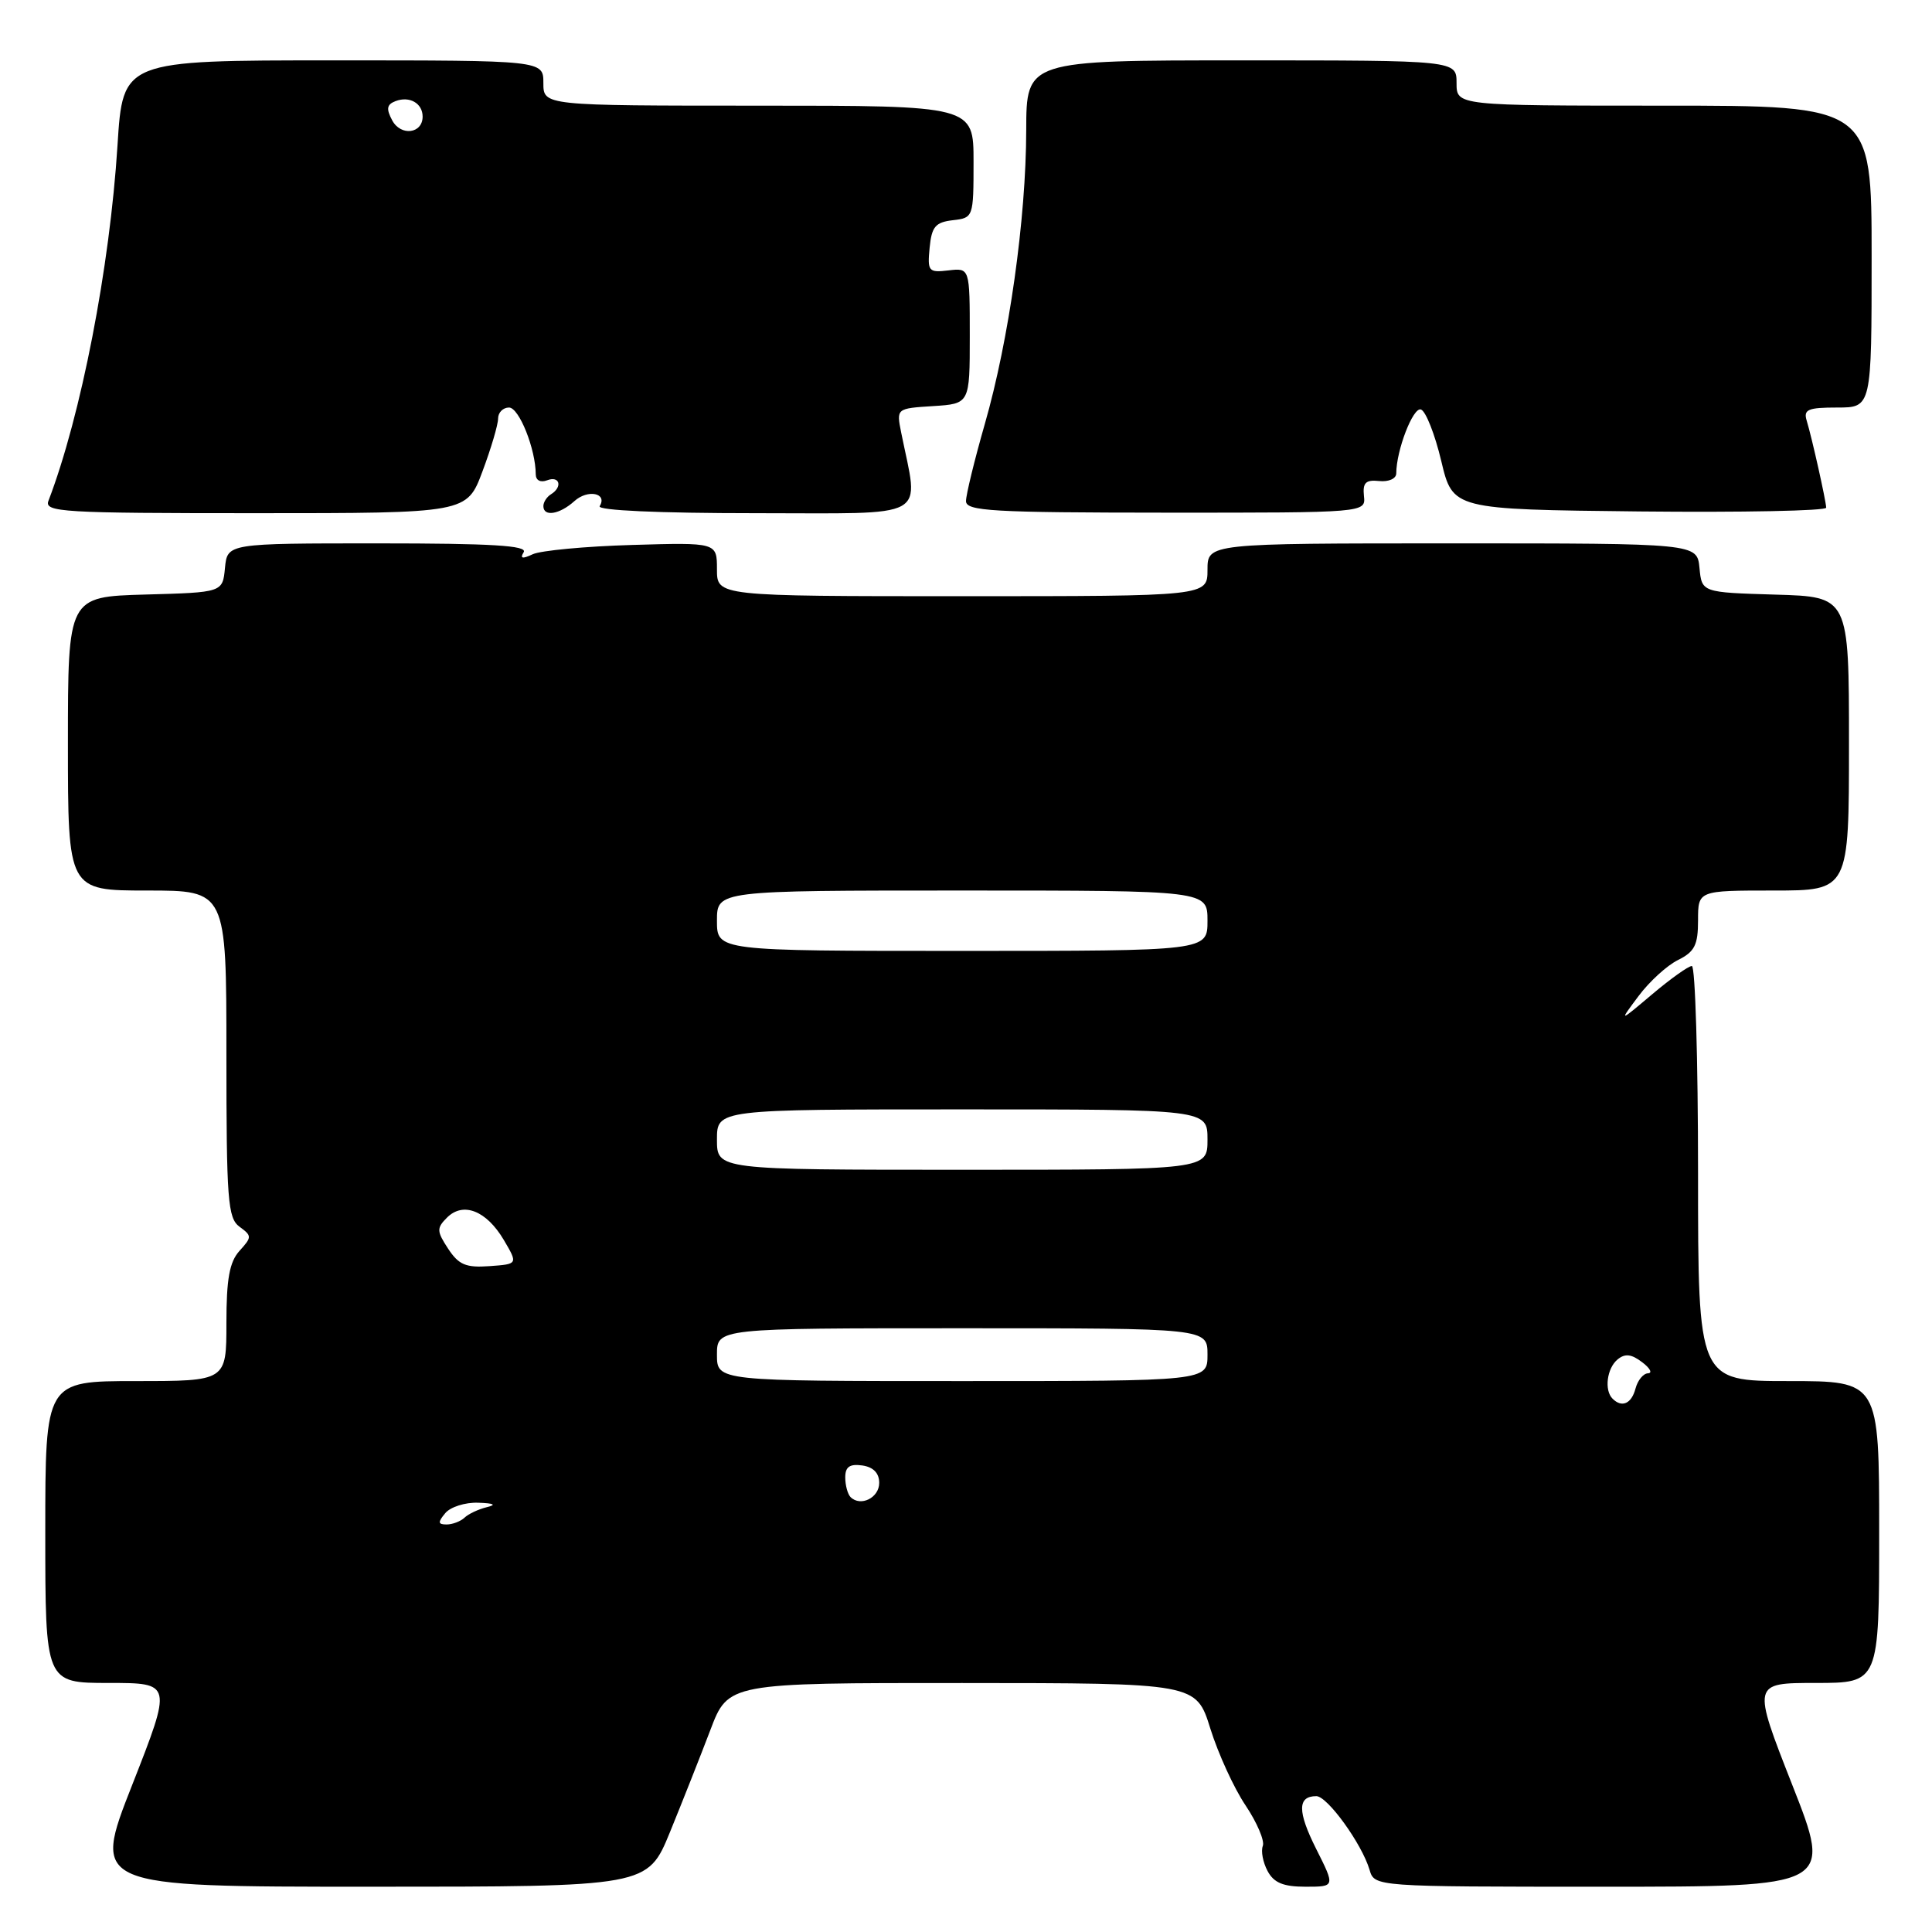 <?xml version="1.0" encoding="UTF-8" standalone="no"?>
<!DOCTYPE svg PUBLIC "-//W3C//DTD SVG 1.1//EN" "http://www.w3.org/Graphics/SVG/1.1/DTD/svg11.dtd" >
<svg xmlns="http://www.w3.org/2000/svg" xmlns:xlink="http://www.w3.org/1999/xlink" version="1.1" viewBox="0 0 256 256">
 <g >
 <path fill="currentColor"
d=" M 88.78 242.75 C 90.41 238.76 92.81 232.69 94.12 229.25 C 96.49 223.00 96.49 223.00 127.49 223.01 C 158.50 223.02 158.50 223.02 160.38 229.06 C 161.42 232.38 163.51 236.95 165.04 239.22 C 166.56 241.49 167.59 243.91 167.33 244.59 C 167.06 245.28 167.35 246.78 167.96 247.92 C 168.79 249.48 170.04 250.00 172.99 250.00 C 176.92 250.00 176.92 250.00 174.40 244.99 C 171.91 240.03 171.91 238.00 174.42 238.00 C 175.89 238.00 180.45 244.31 181.47 247.75 C 182.13 250.00 182.13 250.00 212.46 250.00 C 242.79 250.00 242.79 250.00 237.48 236.50 C 232.18 223.00 232.18 223.00 240.59 223.00 C 249.00 223.00 249.00 223.00 249.00 203.00 C 249.00 183.00 249.00 183.00 237.00 183.00 C 225.00 183.00 225.00 183.00 225.00 155.50 C 225.00 140.38 224.63 128.00 224.18 128.00 C 223.73 128.00 221.37 129.68 218.93 131.74 C 214.50 135.48 214.50 135.48 217.11 131.99 C 218.54 130.07 220.90 127.91 222.36 127.20 C 224.55 126.11 225.00 125.22 225.00 121.95 C 225.00 118.00 225.00 118.00 235.00 118.00 C 245.00 118.00 245.00 118.00 245.00 98.54 C 245.00 79.07 245.00 79.07 235.25 78.79 C 225.50 78.50 225.50 78.50 225.19 75.25 C 224.87 72.00 224.87 72.00 192.44 72.00 C 160.00 72.00 160.00 72.00 160.00 75.50 C 160.00 79.00 160.00 79.00 127.50 79.00 C 95.00 79.00 95.00 79.00 95.00 75.44 C 95.00 71.88 95.00 71.88 83.75 72.21 C 77.56 72.39 71.64 72.95 70.59 73.44 C 69.21 74.09 68.87 74.01 69.39 73.17 C 69.94 72.29 65.13 72.00 50.12 72.00 C 30.13 72.00 30.13 72.00 29.81 75.25 C 29.50 78.50 29.50 78.50 19.25 78.78 C 9.00 79.07 9.00 79.07 9.00 98.53 C 9.00 118.00 9.00 118.00 19.50 118.00 C 30.00 118.00 30.00 118.00 30.00 139.64 C 30.00 159.03 30.18 161.41 31.74 162.55 C 33.39 163.76 33.39 163.92 31.74 165.74 C 30.41 167.21 30.00 169.45 30.00 175.33 C 30.00 183.00 30.00 183.00 18.00 183.00 C 6.00 183.00 6.00 183.00 6.00 203.00 C 6.00 223.00 6.00 223.00 14.41 223.00 C 22.82 223.00 22.82 223.00 17.52 236.50 C 12.21 250.00 12.21 250.00 49.01 250.00 C 85.81 250.00 85.81 250.00 88.78 242.75 Z  M 63.93 62.46 C 65.07 59.42 66.00 56.27 66.00 55.46 C 66.00 54.66 66.65 54.00 67.45 54.00 C 68.78 54.00 70.98 59.50 70.99 62.86 C 71.00 63.65 71.62 63.98 72.50 63.64 C 74.17 63.00 74.58 64.53 73.00 65.50 C 72.45 65.84 72.00 66.54 72.00 67.06 C 72.00 68.52 74.15 68.17 76.11 66.40 C 77.88 64.80 80.53 65.33 79.46 67.07 C 79.11 67.63 87.25 68.00 100.07 68.00 C 123.61 68.00 121.76 69.02 119.41 57.31 C 118.77 54.12 118.77 54.12 123.64 53.81 C 128.50 53.50 128.50 53.50 128.50 44.50 C 128.50 35.50 128.50 35.50 125.68 35.83 C 123.03 36.14 122.88 35.96 123.18 32.83 C 123.45 30.04 123.94 29.45 126.25 29.18 C 128.97 28.87 129.00 28.80 129.00 21.43 C 129.00 14.00 129.00 14.00 100.50 14.00 C 72.00 14.00 72.00 14.00 72.00 11.00 C 72.00 8.00 72.00 8.00 44.14 8.00 C 16.28 8.00 16.28 8.00 15.57 19.25 C 14.55 35.47 10.73 55.11 6.42 66.36 C 5.84 67.86 8.24 68.00 33.82 68.00 C 61.86 68.00 61.86 68.00 63.93 62.46 Z  M 180.73 65.72 C 180.55 63.96 180.96 63.55 182.75 63.74 C 184.00 63.87 185.00 63.43 185.01 62.74 C 185.02 59.66 187.24 53.91 188.28 54.26 C 188.92 54.47 190.13 57.54 190.97 61.07 C 192.50 67.50 192.50 67.50 217.25 67.77 C 230.86 67.91 241.99 67.69 241.98 67.27 C 241.94 66.30 240.11 58.09 239.40 55.75 C 238.94 54.26 239.55 54.00 243.43 54.00 C 248.00 54.00 248.00 54.00 248.00 34.00 C 248.00 14.00 248.00 14.00 220.50 14.00 C 193.00 14.00 193.00 14.00 193.00 11.00 C 193.00 8.00 193.00 8.00 164.50 8.00 C 136.00 8.00 136.00 8.00 135.98 17.25 C 135.96 28.99 133.70 45.03 130.49 56.19 C 129.12 60.97 128.00 65.56 128.00 66.40 C 128.00 67.72 131.44 67.92 154.48 67.93 C 180.97 67.94 180.97 67.94 180.73 65.72 Z  M 59.00 200.50 C 59.68 199.68 61.65 199.05 63.37 199.12 C 65.47 199.19 65.84 199.39 64.50 199.71 C 63.40 199.98 62.07 200.60 61.55 201.10 C 61.03 201.59 59.96 202.00 59.18 202.00 C 58.03 202.00 57.99 201.71 59.00 200.50 Z  M 112.70 198.37 C 112.32 197.98 112.00 196.81 112.00 195.76 C 112.00 194.36 112.59 193.95 114.25 194.18 C 115.72 194.39 116.50 195.19 116.50 196.49 C 116.50 198.47 114.03 199.69 112.70 198.37 Z  M 213.67 185.33 C 212.55 184.22 212.92 181.31 214.33 180.14 C 215.32 179.32 216.16 179.41 217.58 180.49 C 218.64 181.28 218.99 181.95 218.37 181.97 C 217.74 181.99 217.00 182.90 216.71 184.00 C 216.18 186.01 214.90 186.57 213.67 185.33 Z  M 95.00 179.50 C 95.00 176.00 95.00 176.00 127.50 176.00 C 160.00 176.00 160.00 176.00 160.00 179.50 C 160.00 183.00 160.00 183.00 127.50 183.00 C 95.00 183.00 95.00 183.00 95.00 179.50 Z  M 59.38 165.46 C 57.86 163.14 57.84 162.73 59.23 161.34 C 61.37 159.20 64.45 160.41 66.75 164.29 C 68.64 167.50 68.64 167.50 64.86 167.77 C 61.73 168.00 60.78 167.59 59.38 165.46 Z  M 95.00 151.00 C 95.00 147.00 95.00 147.00 127.50 147.00 C 160.00 147.00 160.00 147.00 160.00 151.00 C 160.00 155.00 160.00 155.00 127.50 155.00 C 95.00 155.00 95.00 155.00 95.00 151.00 Z  M 95.00 122.00 C 95.00 118.00 95.00 118.00 127.50 118.00 C 160.00 118.00 160.00 118.00 160.00 122.00 C 160.00 126.00 160.00 126.00 127.50 126.00 C 95.00 126.00 95.00 126.00 95.00 122.00 Z  M 51.97 15.95 C 51.15 14.42 51.25 13.84 52.41 13.40 C 54.26 12.69 56.00 13.68 56.00 15.45 C 56.00 17.72 53.11 18.08 51.97 15.95 Z "/>
</g>
</svg>